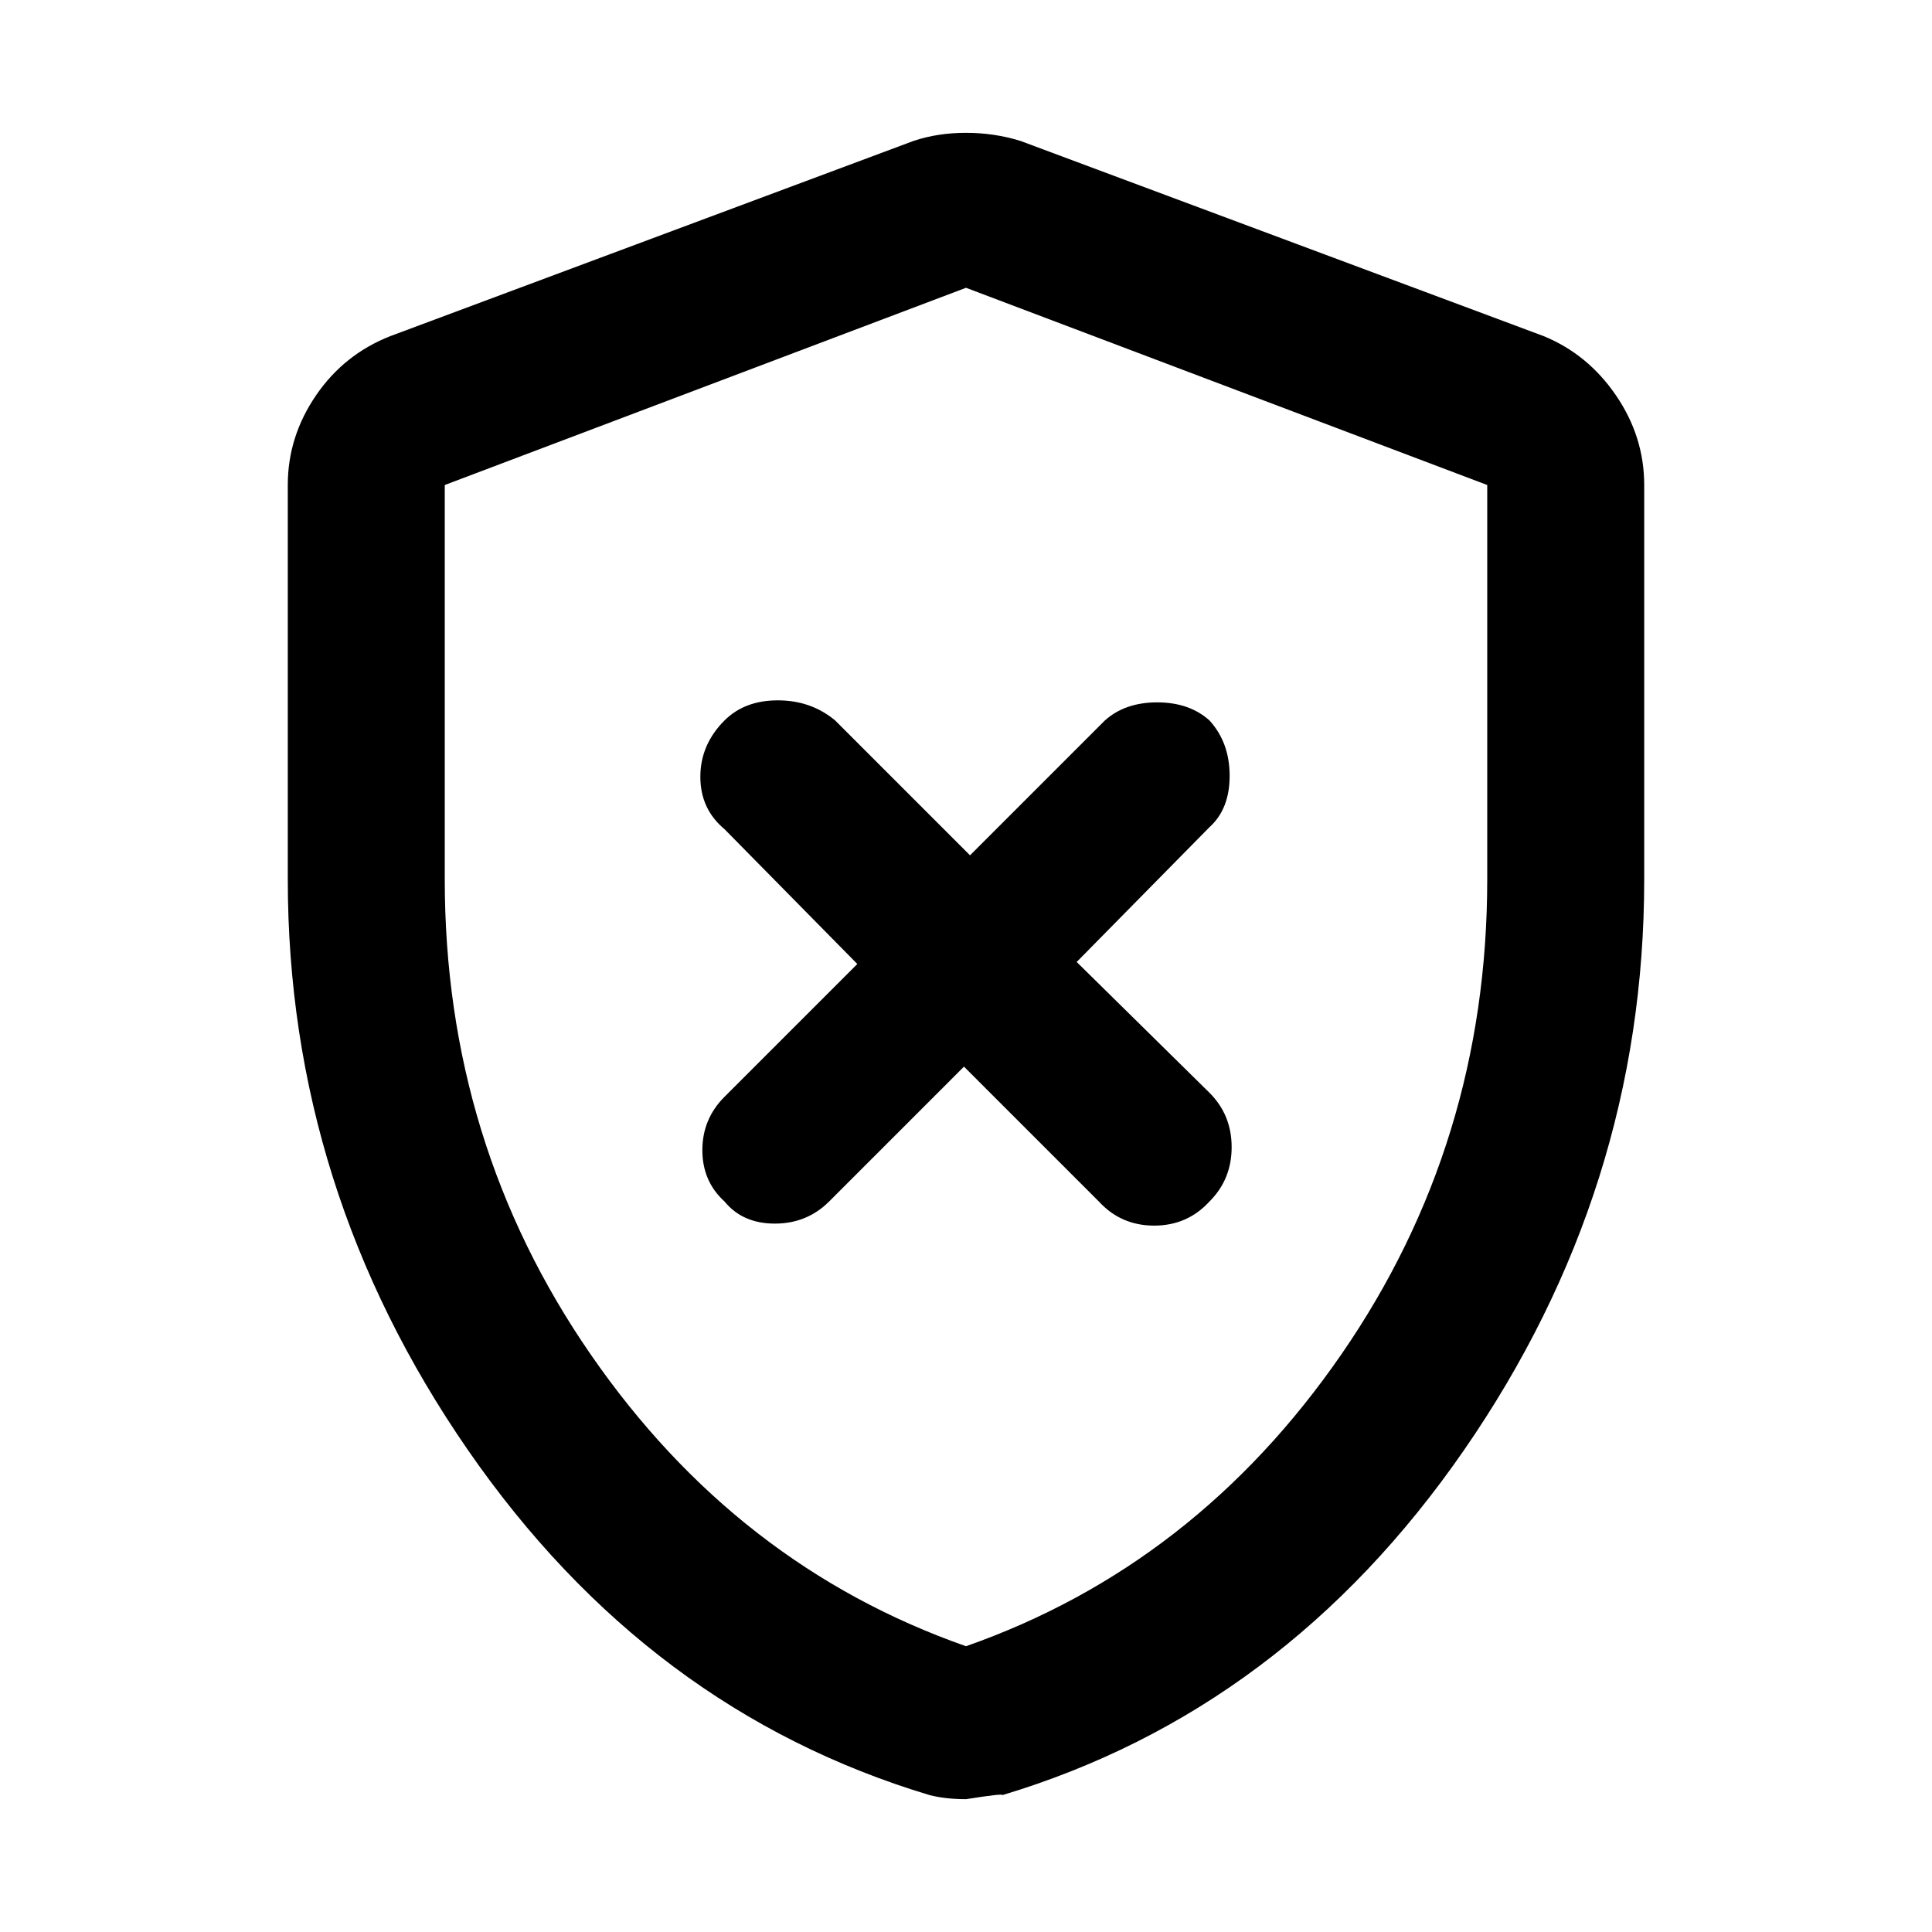 <svg xmlns="http://www.w3.org/2000/svg" height="48" width="48"><path d="m23.95 26.5 3.35 3.35q.55.6 1.375.6t1.375-.6q.55-.55.55-1.35t-.55-1.35l-3.3-3.25 3.3-3.35q.5-.45.5-1.275t-.5-1.375q-.5-.45-1.3-.45t-1.3.45l-3.35 3.35-3.35-3.35q-.6-.5-1.425-.5-.825 0-1.325.5-.6.6-.6 1.4 0 .8.6 1.3l3.3 3.35-3.3 3.3q-.55.55-.55 1.325 0 .775.55 1.275.45.55 1.25.55t1.35-.55ZM24 44.7q-.25 0-.475-.025-.225-.025-.425-.075-7-2.1-11.475-8.575T7.15 21.85v-9.8q0-1.2.7-2.225Q8.55 8.8 9.7 8.35l13-4.85q.6-.2 1.3-.2.7 0 1.35.2l13 4.85q1.1.45 1.8 1.475.7 1.025.7 2.225v9.8q0 7.7-4.475 14.175Q31.9 42.5 24.9 44.6q.05-.05-.9.1Zm0-3.8q5.7-2 9.325-7.25 3.625-5.25 3.625-11.8v-9.8L24 7.15l-12.95 4.9v9.8q0 6.55 3.625 11.8Q18.3 38.9 24 40.9ZM24 24Z"/></svg>